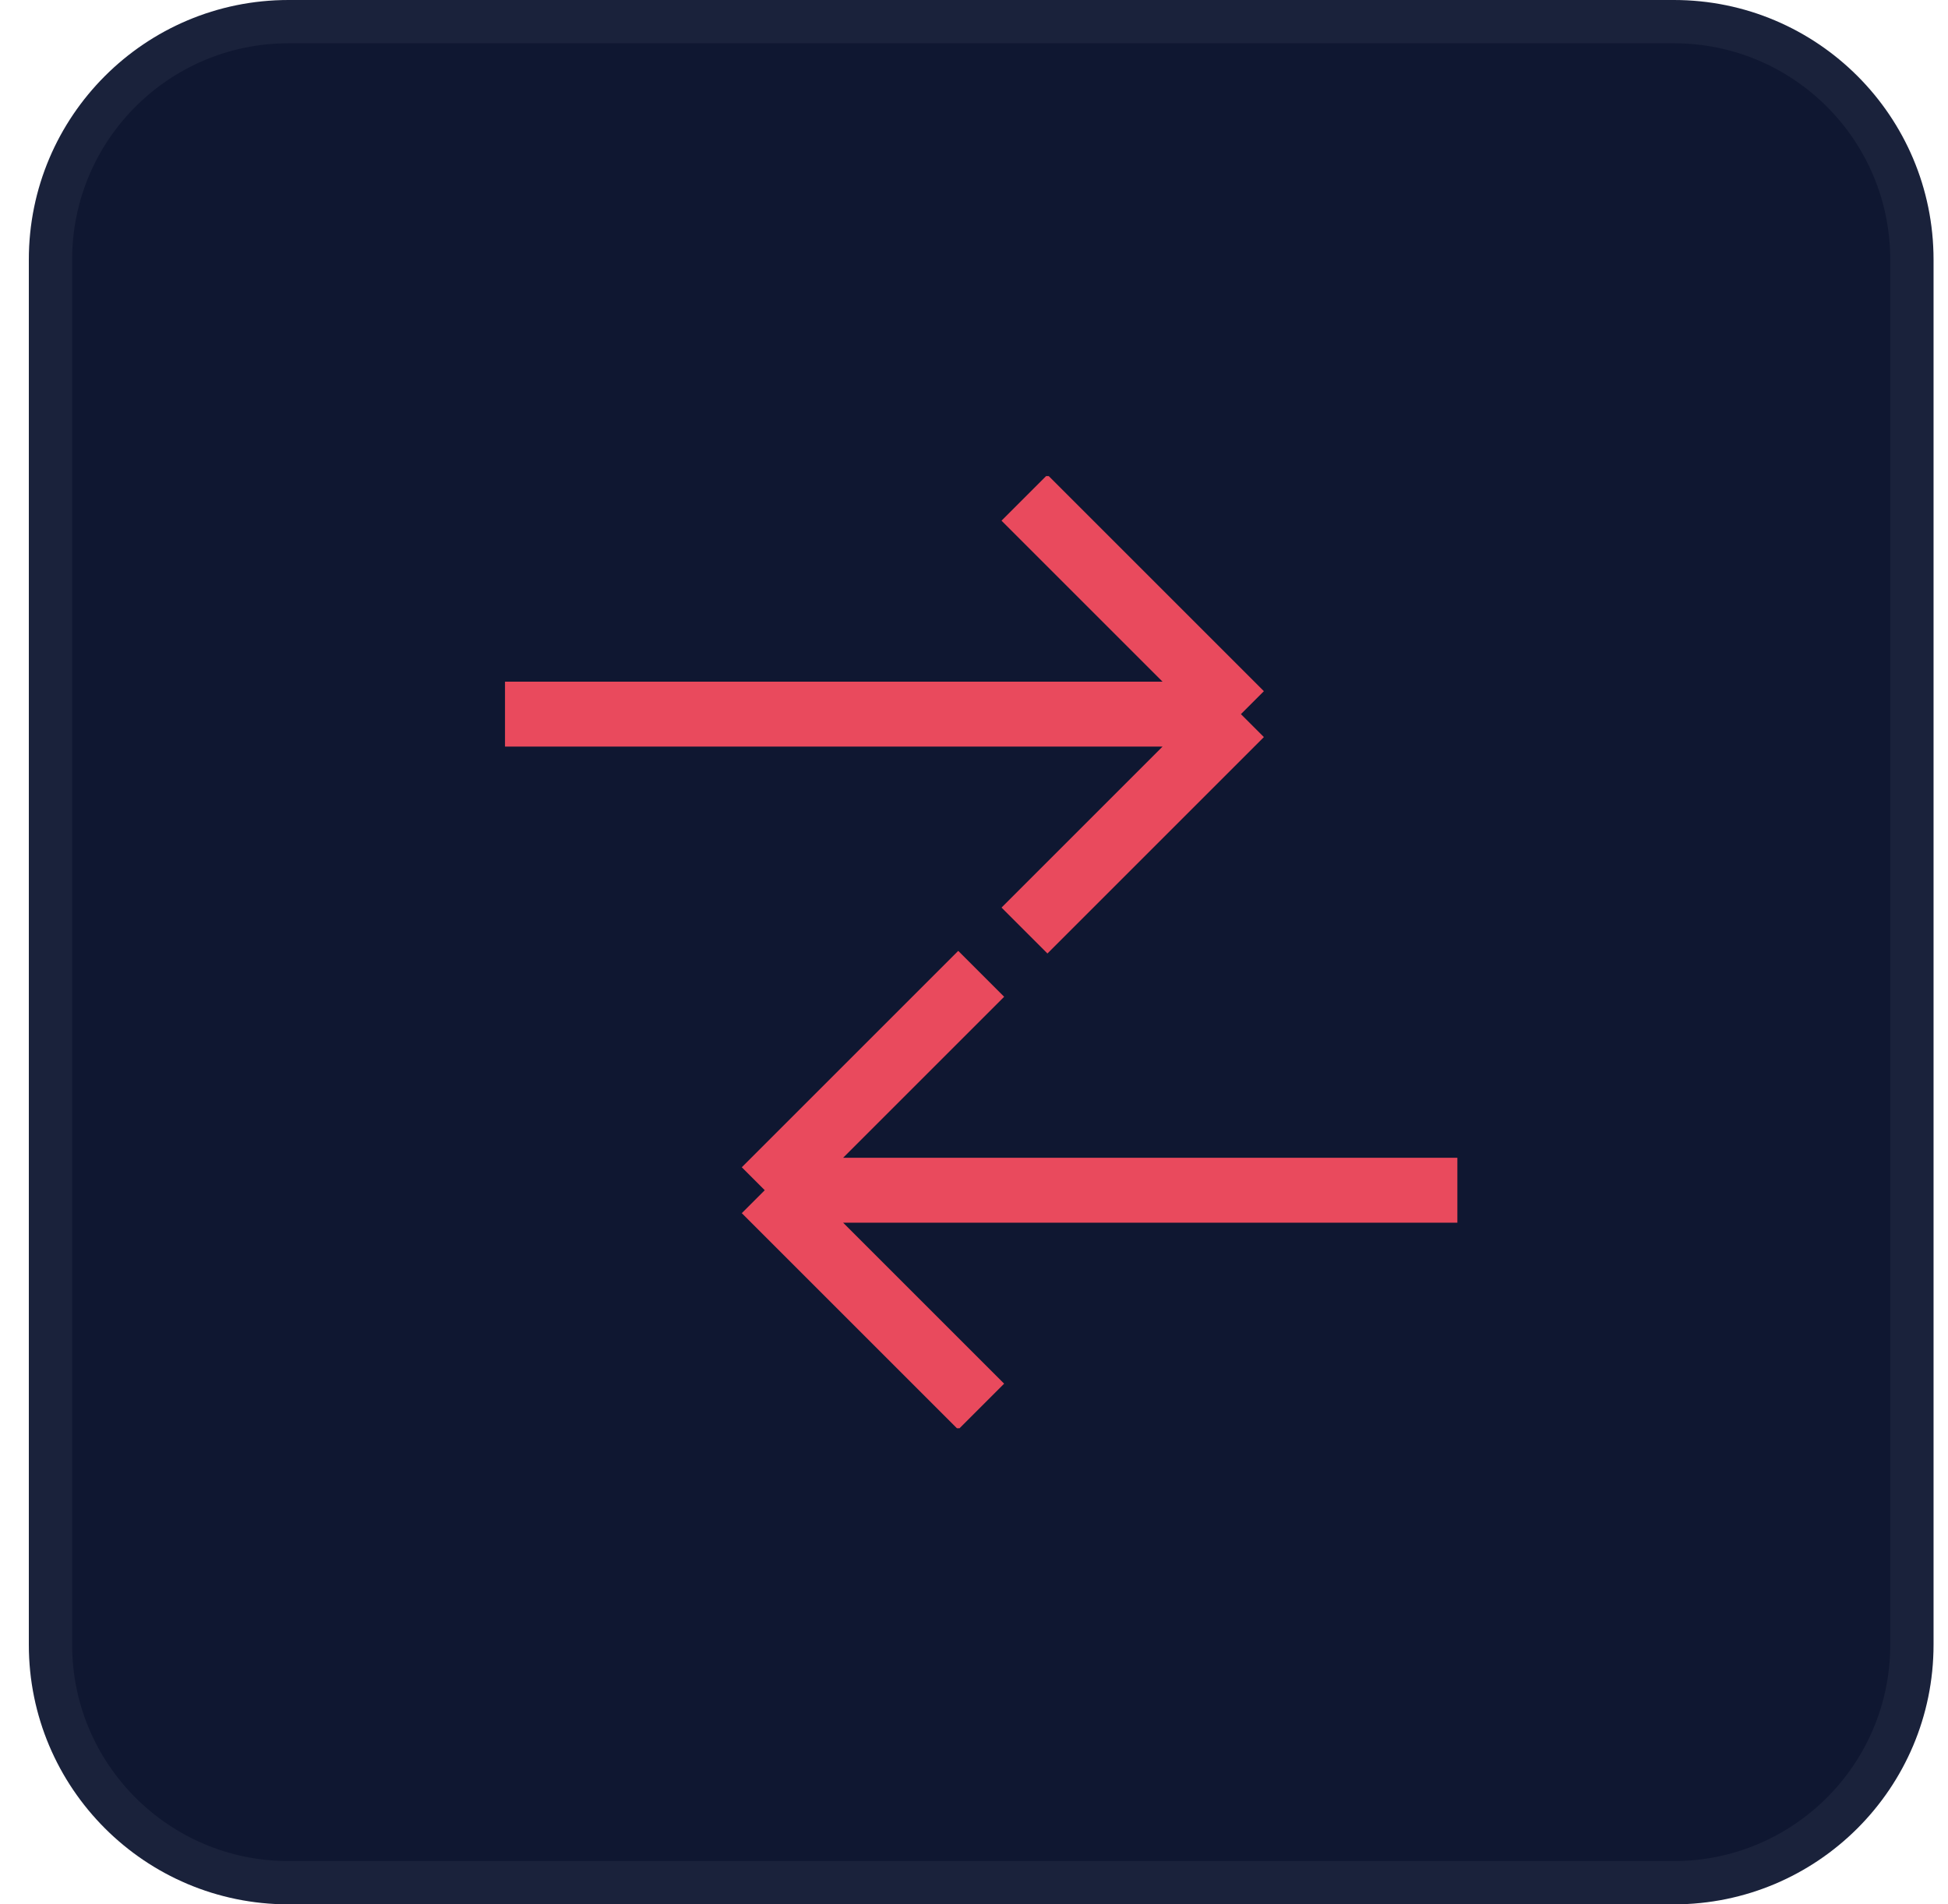 <svg width="45" height="44" viewBox="0 0 45 44" fill="none" xmlns="http://www.w3.org/2000/svg">
<g filter="url(#filter0_ii_2526_49888)">
<path d="M0.666 6C0.666 2.686 3.352 0 6.666 0H38.666C41.98 0 44.666 2.686 44.666 6V38C44.666 41.314 41.98 44 38.666 44H6.666C3.352 44 0.666 41.314 0.666 38V6Z" fill="#0F1731"/>
<path d="M6.666 0.5H38.666C41.704 0.5 44.166 2.962 44.166 6V38C44.166 41.038 41.704 43.5 38.666 43.5H6.666C3.628 43.5 1.166 41.038 1.166 38V6C1.166 2.962 3.628 0.5 6.666 0.5Z" stroke="white" stroke-opacity="0.05"/>
<g clip-path="url(#clip0_2526_49888)">
<path d="M28.666 16.5L23.666 11.5M28.666 16.5L23.666 21.5M28.666 16.5H11.666" stroke="#E94A5D" stroke-width="1.5"/>
<path d="M17.666 27.5L22.666 22.5M17.666 27.5L22.666 32.5M17.666 27.5H33.666" stroke="#E94A5D" stroke-width="1.5"/>
</g>
</g>
<defs>
<filter id="filter0_ii_2526_49888" x="-0.556" y="-1.222" width="46.444" height="46.444" filterUnits="userSpaceOnUse" color-interpolation-filters="sRGB">
<feFlood flood-opacity="0" result="BackgroundImageFix"/>
<feBlend mode="normal" in="SourceGraphic" in2="BackgroundImageFix" result="shape"/>
<feColorMatrix in="SourceAlpha" type="matrix" values="0 0 0 0 0 0 0 0 0 0 0 0 0 0 0 0 0 0 127 0" result="hardAlpha"/>
<feOffset dx="1.222" dy="1.222"/>
<feGaussianBlur stdDeviation="9.778"/>
<feComposite in2="hardAlpha" operator="arithmetic" k2="-1" k3="1"/>
<feColorMatrix type="matrix" values="0 0 0 0 1 0 0 0 0 1 0 0 0 0 1 0 0 0 0.03 0"/>
<feBlend mode="normal" in2="shape" result="effect1_innerShadow_2526_49888"/>
<feColorMatrix in="SourceAlpha" type="matrix" values="0 0 0 0 0 0 0 0 0 0 0 0 0 0 0 0 0 0 127 0" result="hardAlpha"/>
<feOffset dx="-1.222" dy="-1.222"/>
<feGaussianBlur stdDeviation="9.778"/>
<feComposite in2="hardAlpha" operator="arithmetic" k2="-1" k3="1"/>
<feColorMatrix type="matrix" values="0 0 0 0 1 0 0 0 0 1 0 0 0 0 1 0 0 0 0.03 0"/>
<feBlend mode="normal" in2="effect1_innerShadow_2526_49888" result="effect2_innerShadow_2526_49888"/>
</filter>
<clipPath id="clip0_2526_49888">
<rect width="22" height="22" fill="white" transform="translate(11.666 11)"/>
</clipPath>
</defs>
</svg>
